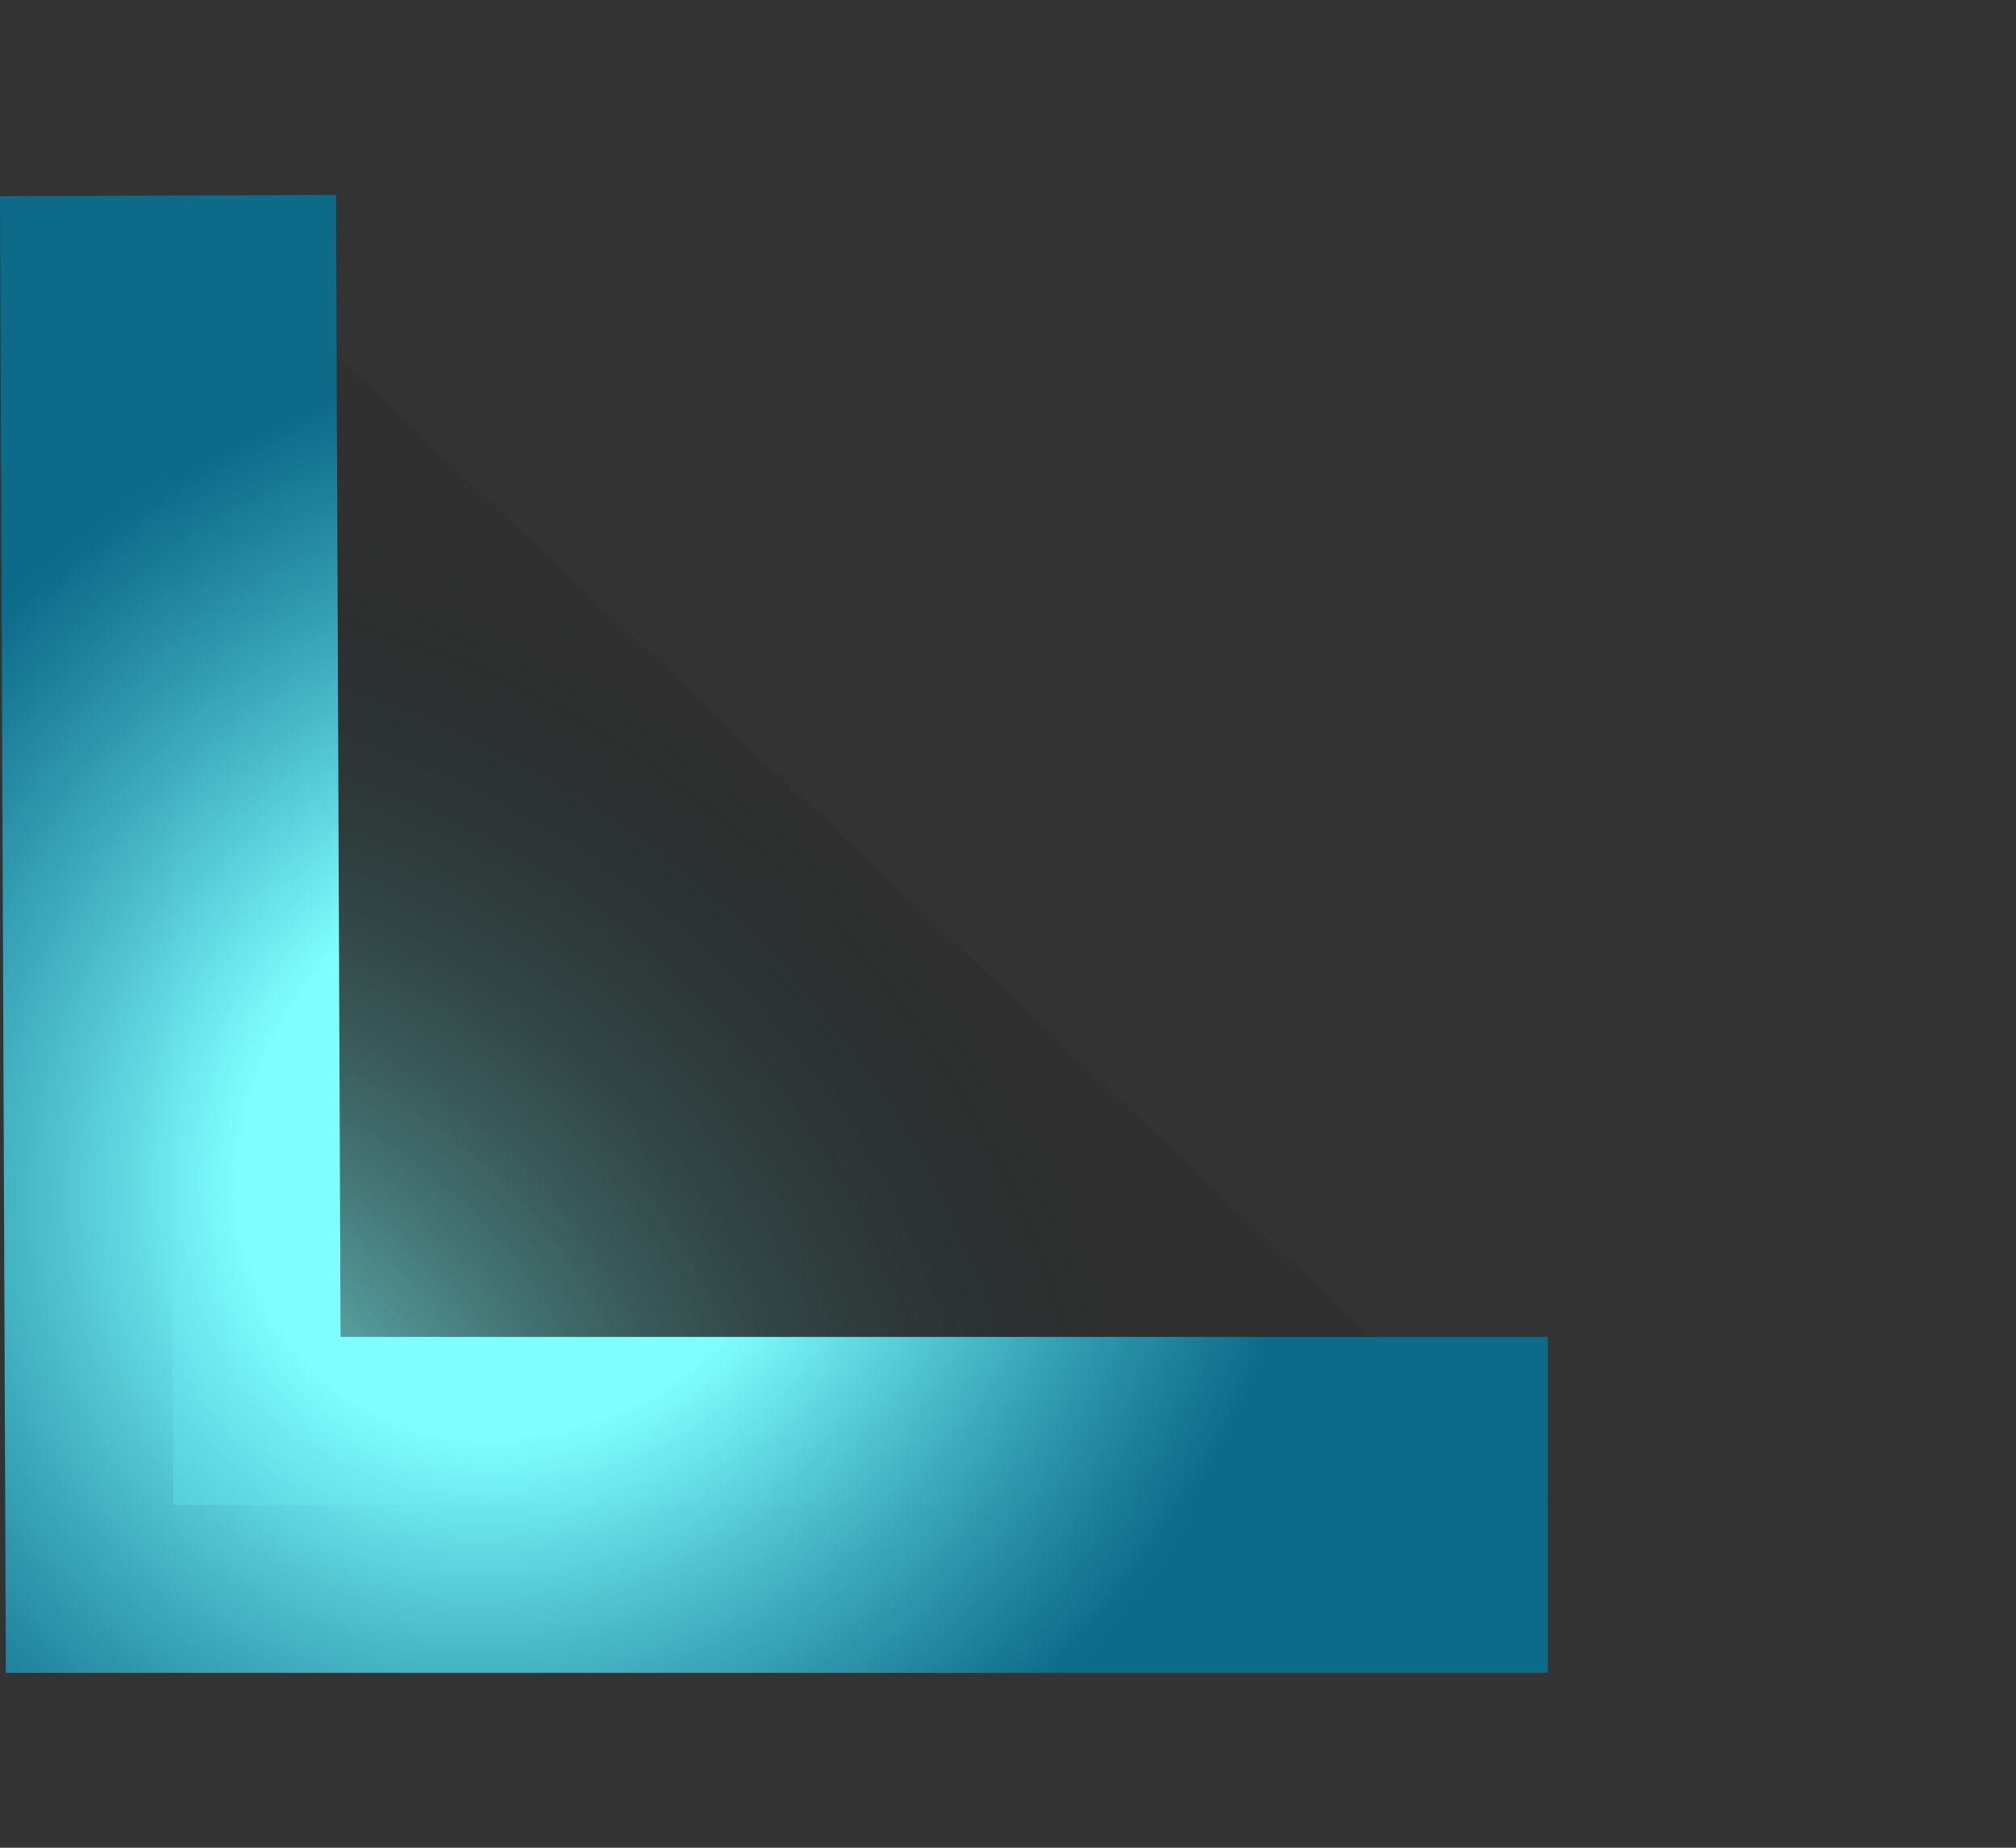 ﻿<?xml version="1.0" encoding="utf-8"?>
<svg version="1.1" xmlns:xlink="http://www.w3.org/1999/xlink" width="12px" height="11px" xmlns="http://www.w3.org/2000/svg">
  <rect width="100%" height="100%" fill="#333333" stroke="none"/>
  <defs>
    <radialGradient cx="1.59872115546023E-14" cy="8" r="6.499" gradientTransform="matrix(0.748 0.663 -0.603 0.68 4.823 2.557 )" gradientUnits="userSpaceOnUse" id="RadialGradient199">
      <stop id="Stop200" stop-color="#80ffff" offset="0" />
      <stop id="Stop201" stop-color="#000000" stop-opacity="0.051" offset="1" />
    </radialGradient>
    <radialGradient cx="2.144" cy="5.824" r="4.998" gradientTransform="matrix(0.698 -0.716 0.641 0.625 -3.086 3.721 )" gradientUnits="userSpaceOnUse" id="RadialGradient202">
      <stop id="Stop203" stop-color="#80ffff" offset="0" />
      <stop id="Stop204" stop-color="#80ffff" offset="0.09" />
      <stop id="Stop205" stop-color="#80ffff" offset="0.36" />
      <stop id="Stop206" stop-color="#04779d" stop-opacity="0.812" offset="1" />
    </radialGradient>
  </defs>
  <g transform="matrix(1 0 0 1 -40 -91 )">
    <path d="M 0 0.164  L 8.213 7.959  L 0.031 7.959  L 0 0.164  Z " fill-rule="nonzero" fill="url(#RadialGradient199)" stroke="none" transform="matrix(1 0 0 1 41 92 )" />
    <path d="M 8.213 7.959  L 0.031 7.959  L 0 0.164  " stroke-width="2" stroke="url(#RadialGradient202)" fill="none" transform="matrix(1 0 0 1 41 92 )" />
  </g>
</svg>